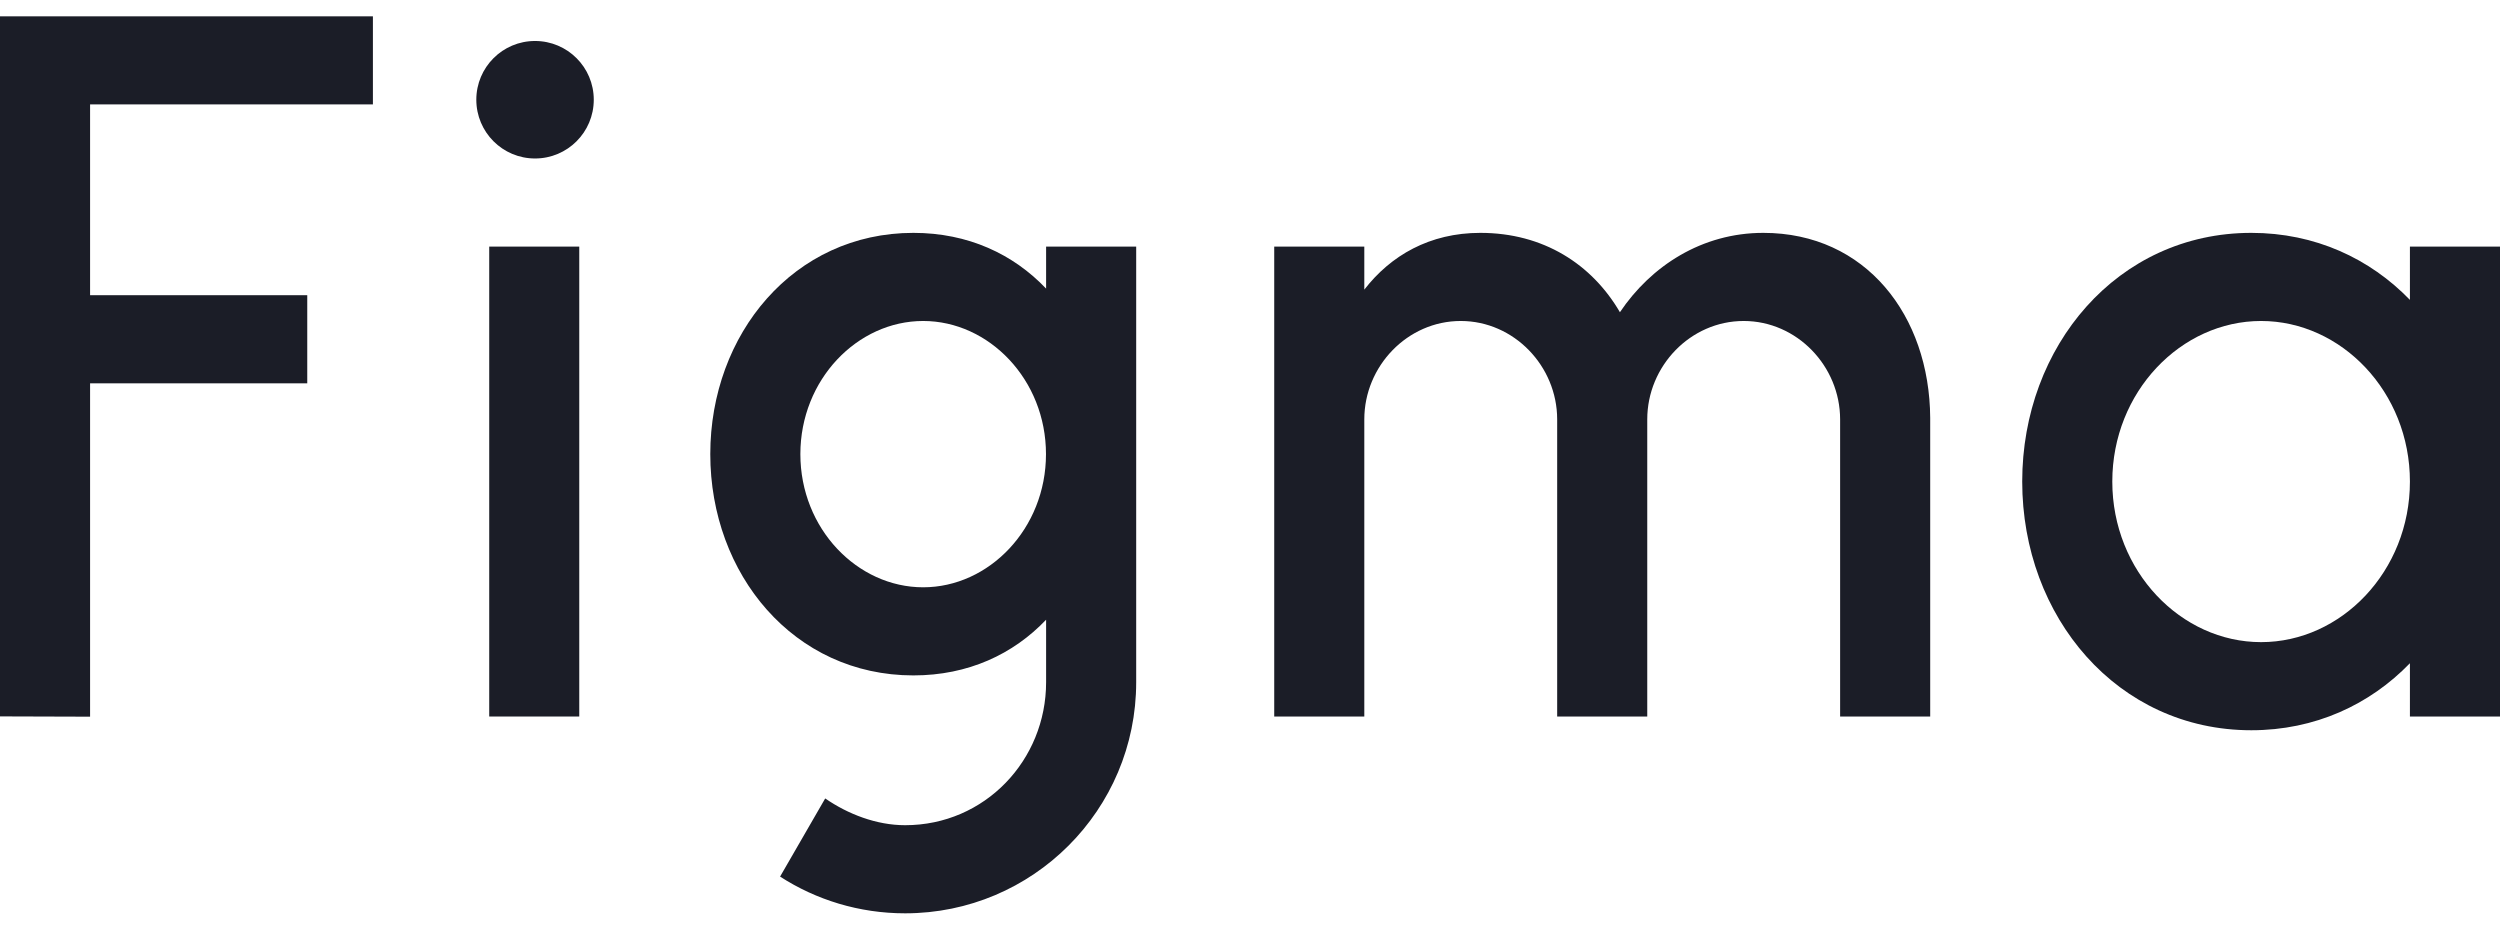 <svg width="61" height="23" viewBox="0 0 61 23" fill="none" xmlns="http://www.w3.org/2000/svg">
<g clip-path="url(#clip0_3_3523)">
<path d="M0 0.399V17.48L2.198 17.487V9.353H7.497V7.203H2.198V2.548H9.099V0.398L0 0.399Z" fill="#1B1D27"/>
<path d="M13.055 3.867C13.847 3.867 14.488 3.225 14.488 2.433C14.488 1.642 13.847 1 13.055 1C12.263 1 11.622 1.642 11.622 2.433C11.622 3.225 12.263 3.867 13.055 3.867Z" fill="#1B1D27"/>
<path d="M11.937 6.017V17.483H14.134V6.017H11.937Z" fill="#1B1D27"/>
<path fill-rule="evenodd" clip-rule="evenodd" d="M22.286 5.682C19.368 5.682 17.331 8.151 17.331 11.081C17.331 14.012 19.368 16.48 22.286 16.48C23.622 16.48 24.724 15.963 25.525 15.121V16.647C25.525 18.547 24.033 20.135 22.085 20.135C21.385 20.135 20.689 19.864 20.135 19.482L19.034 21.389C19.913 21.956 20.961 22.285 22.085 22.285C25.199 22.285 27.723 19.761 27.723 16.647V6.017H25.525V7.042C24.724 6.2 23.622 5.682 22.286 5.682ZM19.529 11.081C19.529 9.262 20.92 7.832 22.525 7.832C24.13 7.832 25.522 9.262 25.522 11.081C25.522 12.9 24.13 14.33 22.525 14.33C20.92 14.33 19.529 12.9 19.529 11.081Z" fill="#1B1D27"/>
<path d="M35.642 7.832C34.342 7.832 33.289 8.934 33.289 10.233V17.483H31.091V6.017H33.289V7.067C33.933 6.235 34.882 5.682 36.12 5.682C37.66 5.682 38.842 6.447 39.526 7.618C40.287 6.487 41.529 5.682 43.024 5.682C45.525 5.682 47.082 7.7 47.097 10.197C47.097 10.205 47.097 10.212 47.097 10.22V10.22V10.221V10.221C47.097 10.225 47.097 10.229 47.097 10.233V17.483H44.899V10.233C44.899 8.934 43.845 7.832 42.546 7.832C41.246 7.832 40.193 8.934 40.193 10.233V17.483H37.995V10.233C37.995 8.934 36.941 7.832 35.642 7.832Z" fill="#1B1D27"/>
<path fill-rule="evenodd" clip-rule="evenodd" d="M58.802 7.317C57.825 6.307 56.486 5.682 54.932 5.682C51.663 5.682 49.342 8.451 49.342 11.75C49.342 15.05 51.663 17.818 54.932 17.818C56.486 17.818 57.825 17.193 58.802 16.183V17.483H61V6.017H58.802V7.317ZM51.54 11.75C51.54 9.561 53.216 7.832 55.171 7.832C57.126 7.832 58.802 9.561 58.802 11.75C58.802 13.939 57.126 15.668 55.171 15.668C53.216 15.668 51.54 13.939 51.54 11.75Z" fill="#1B1D27"/>
</g>
<defs>
<clipPath id="clip0_3_3523">
<rect width="61" height="22.113" fill="white" transform="translate(0 0.398)"/>
</clipPath>
</defs>
</svg>
